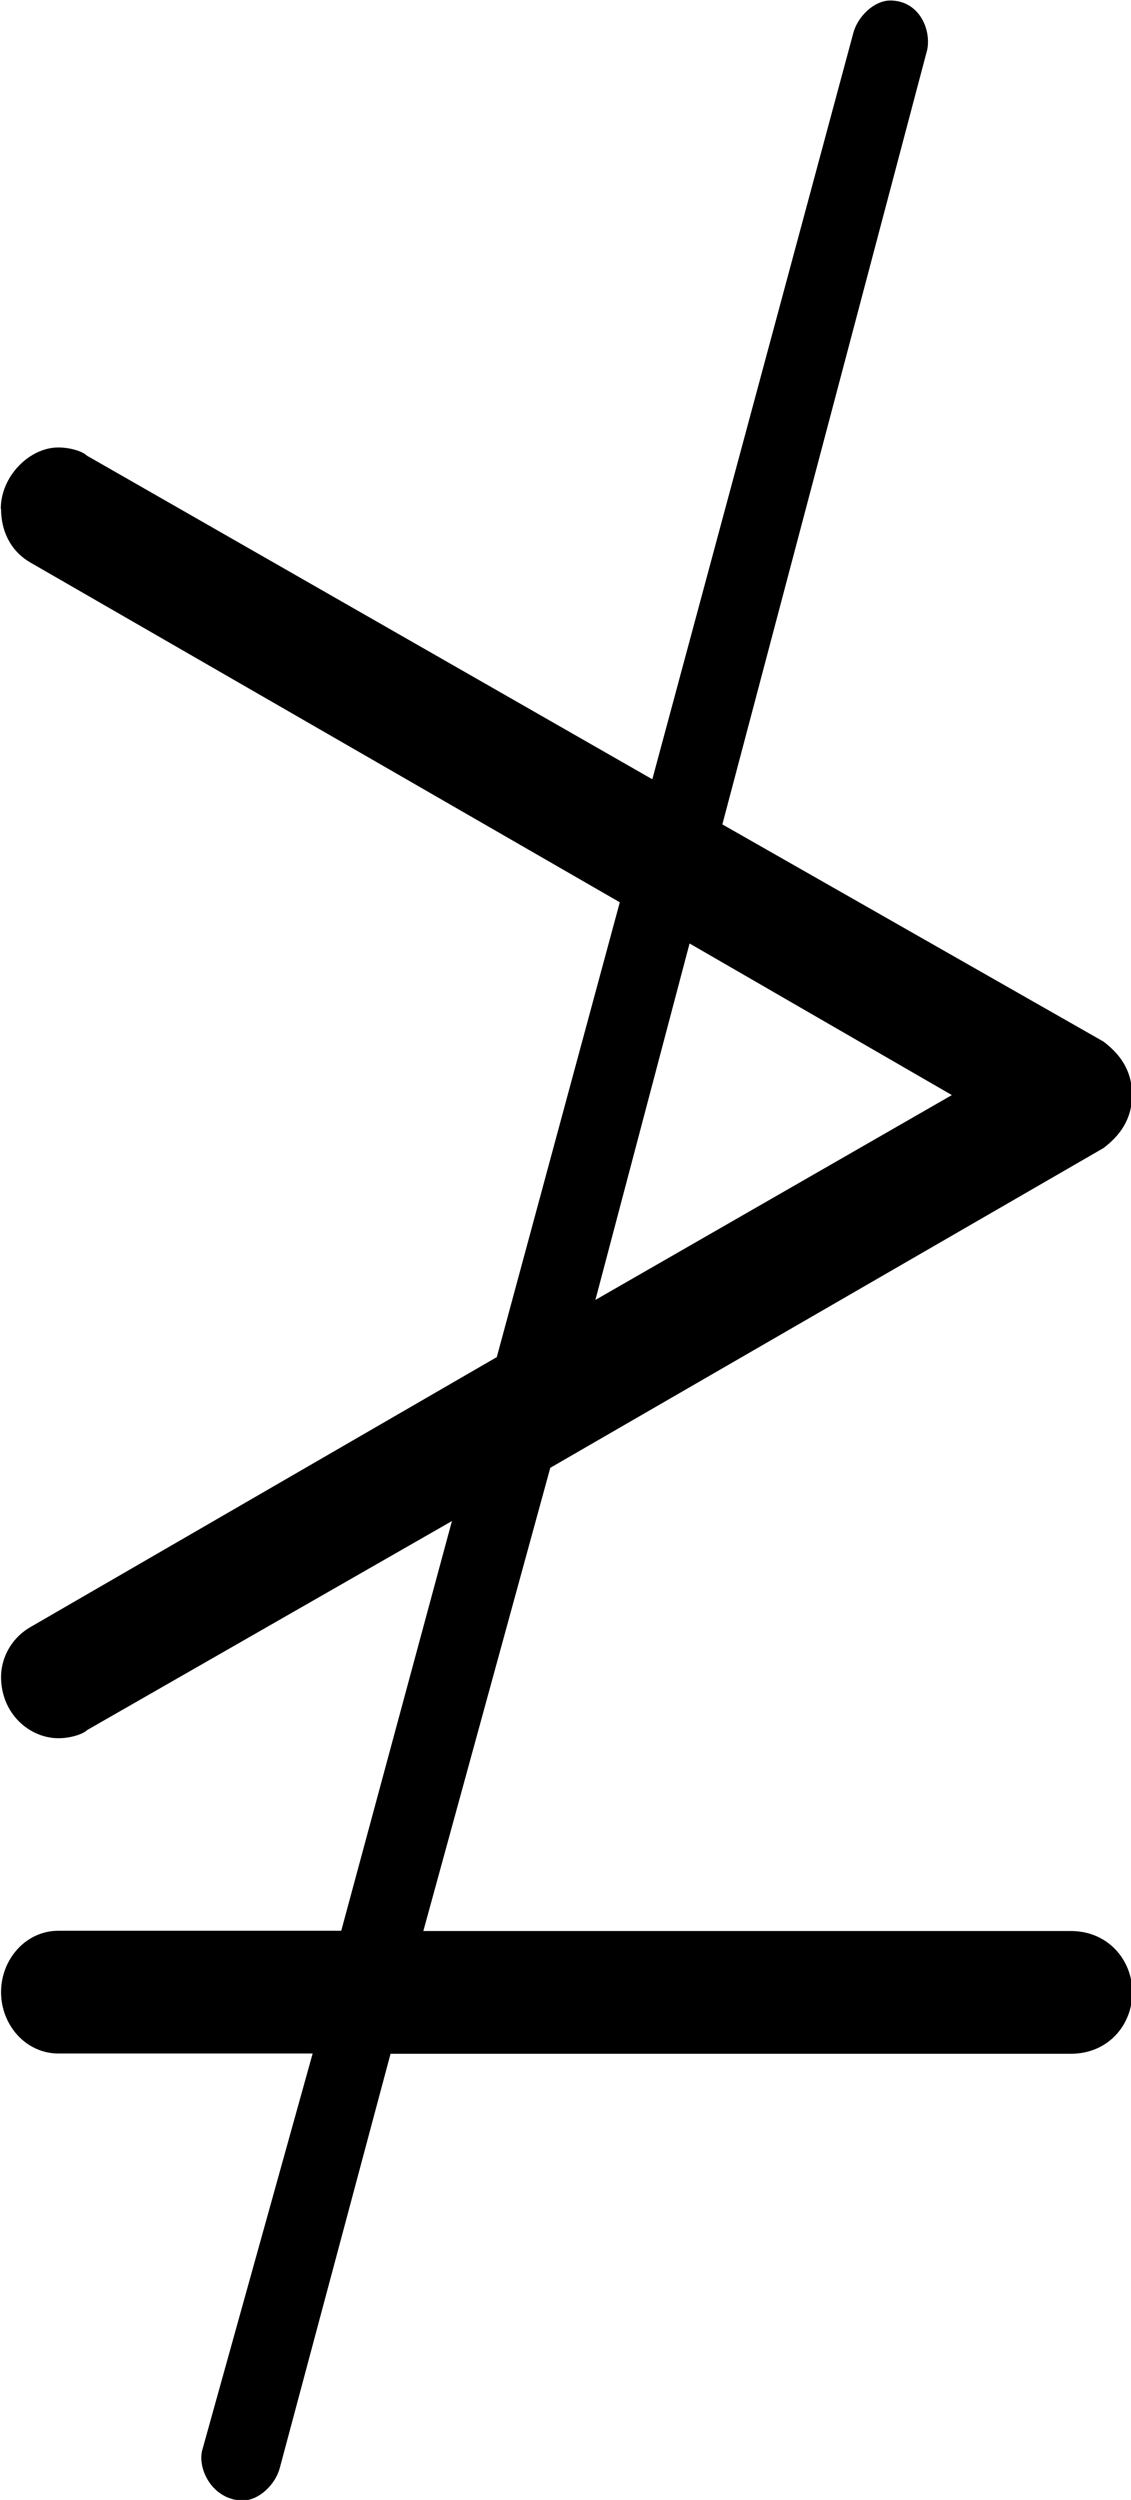 <?xml version="1.0" encoding="UTF-8"?>
<svg fill="#000000" version="1.1" viewBox="0 0 4.312 9.531" xmlns="http://www.w3.org/2000/svg" xmlns:xlink="http://www.w3.org/1999/xlink">
<defs>
<g id="a">
<path d="m0.562-5.375c0 0.078 0.031 0.156 0.109 0.203l2.25 1.297-0.469 1.734-1.781 1.031c-0.078 0.047-0.109 0.125-0.109 0.188 0 0.141 0.109 0.234 0.219 0.234 0.047 0 0.094-0.016 0.109-0.031l1.391-0.797-0.422 1.562h-1.078c-0.125 0-0.219 0.109-0.219 0.234s0.094 0.234 0.219 0.234h0.969l-0.422 1.516c-0.016 0.078 0.047 0.188 0.156 0.188 0.062 0 0.125-0.062 0.141-0.125l0.422-1.578h2.594c0.141 0 0.234-0.109 0.234-0.234s-0.094-0.234-0.234-0.234h-2.469l0.484-1.766 2.109-1.219c0.062-0.047 0.109-0.109 0.109-0.203s-0.047-0.156-0.109-0.203l-1.453-0.828 0.781-2.953c0.016-0.078-0.031-0.188-0.141-0.188-0.062 0-0.125 0.062-0.141 0.125l-0.766 2.844-2.156-1.234c-0.016-0.016-0.062-0.031-0.109-0.031-0.109 0-0.219 0.109-0.219 0.234zm2.266 3.016 0.359-1.359 1 0.578z"/>
</g>
</defs>
<g transform="translate(-149.27 -127.45)">
<use x="148.712" y="134.765" xlink:href="#a"/>
</g>
</svg>
